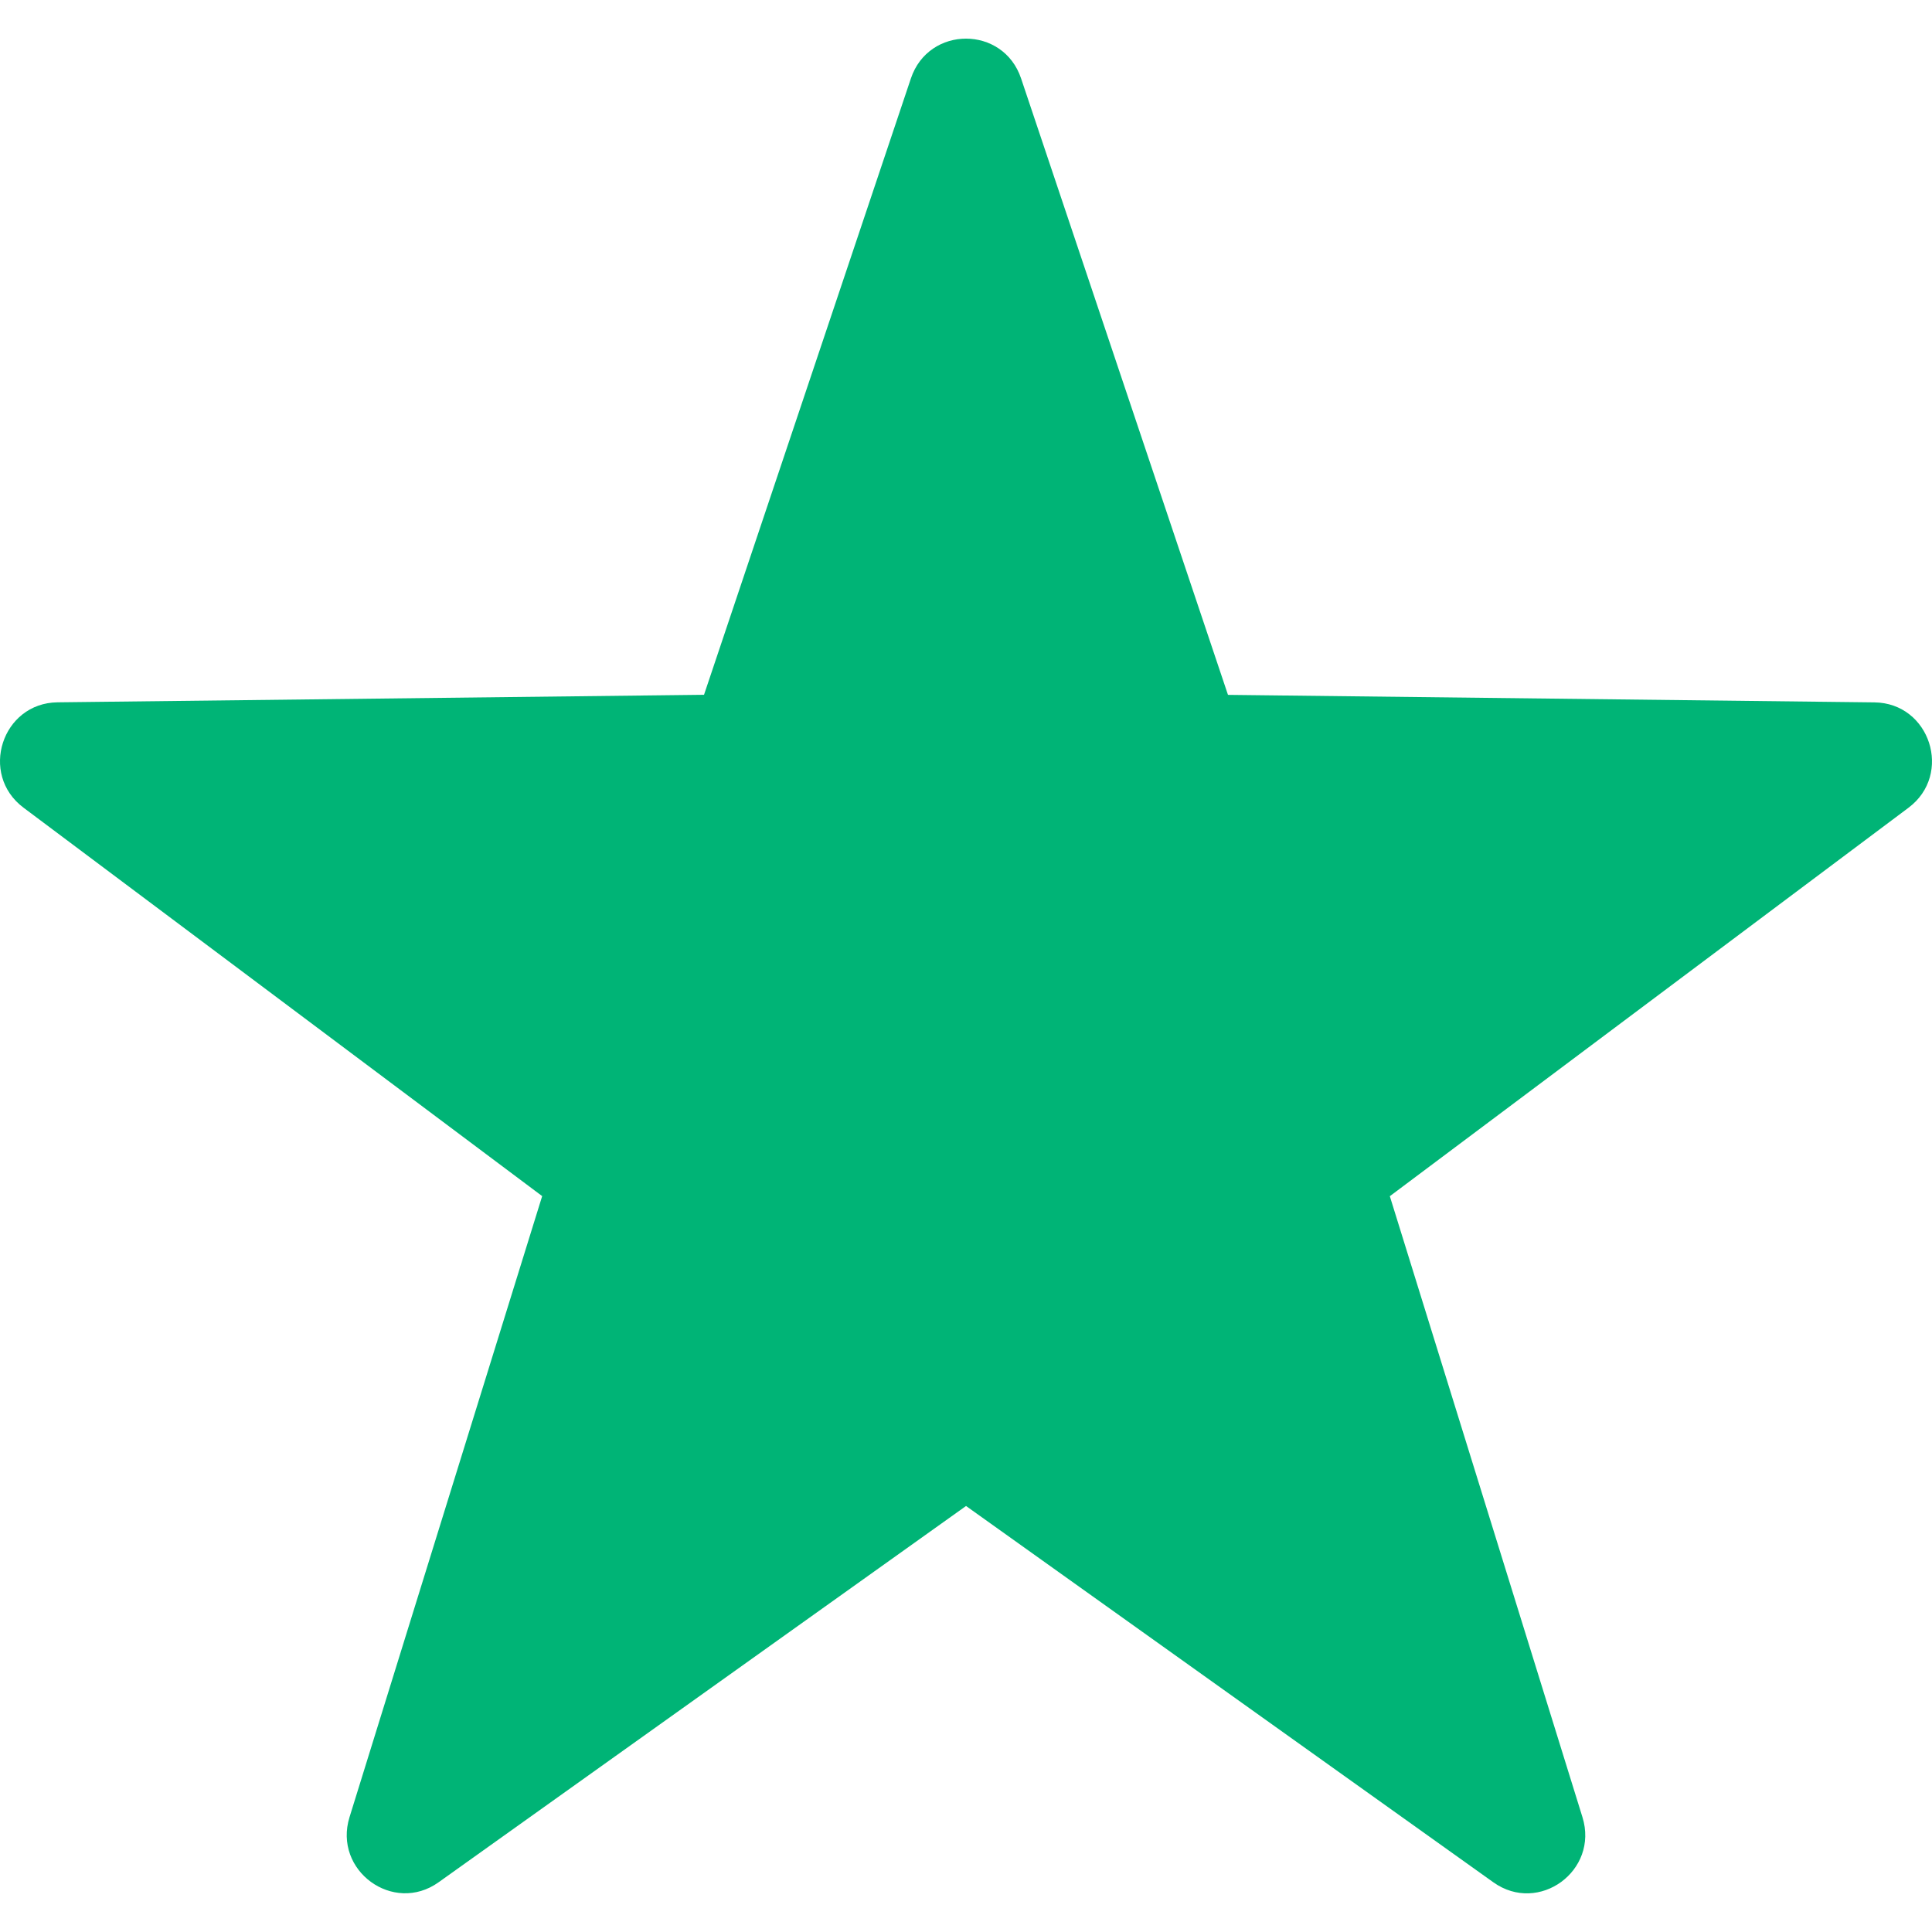 <?xml version="1.0" encoding="UTF-8"?>
<svg width="150px" height="150px" viewBox="0 0 150 150" version="1.1" xmlns="http://www.w3.org/2000/svg" xmlns:xlink="http://www.w3.org/1999/xlink">
    <!-- Generator: Sketch 53.2 (72643) - https://sketchapp.com -->
    <title>Star (Jade)</title>
    <desc>Created with Sketch.</desc>
    <g id="Star-(Jade)" stroke="none" stroke-width="1" fill="none" fill-rule="evenodd">
        <g id="icons8-star" transform="translate(0, 3)" fill="#00B476" fill-rule="nonzero">
            <path d="M79.277,3.092 L95.34,50.949 L145.531,51.533 C149.85,51.584 151.638,57.122 148.174,59.714 L107.906,89.872 L122.863,138.089 C124.148,142.238 119.472,145.657 115.946,143.143 L75.003,113.924 L34.054,143.138 C30.534,145.651 25.852,142.227 27.137,138.083 L42.094,89.866 L1.826,59.708 C-1.638,57.116 0.15,51.578 4.469,51.528 L54.66,50.943 L70.723,3.086 C72.109,-1.03 77.897,-1.03 79.277,3.092 Z" id="Path"></path>
        </g>
    </g>
</svg>